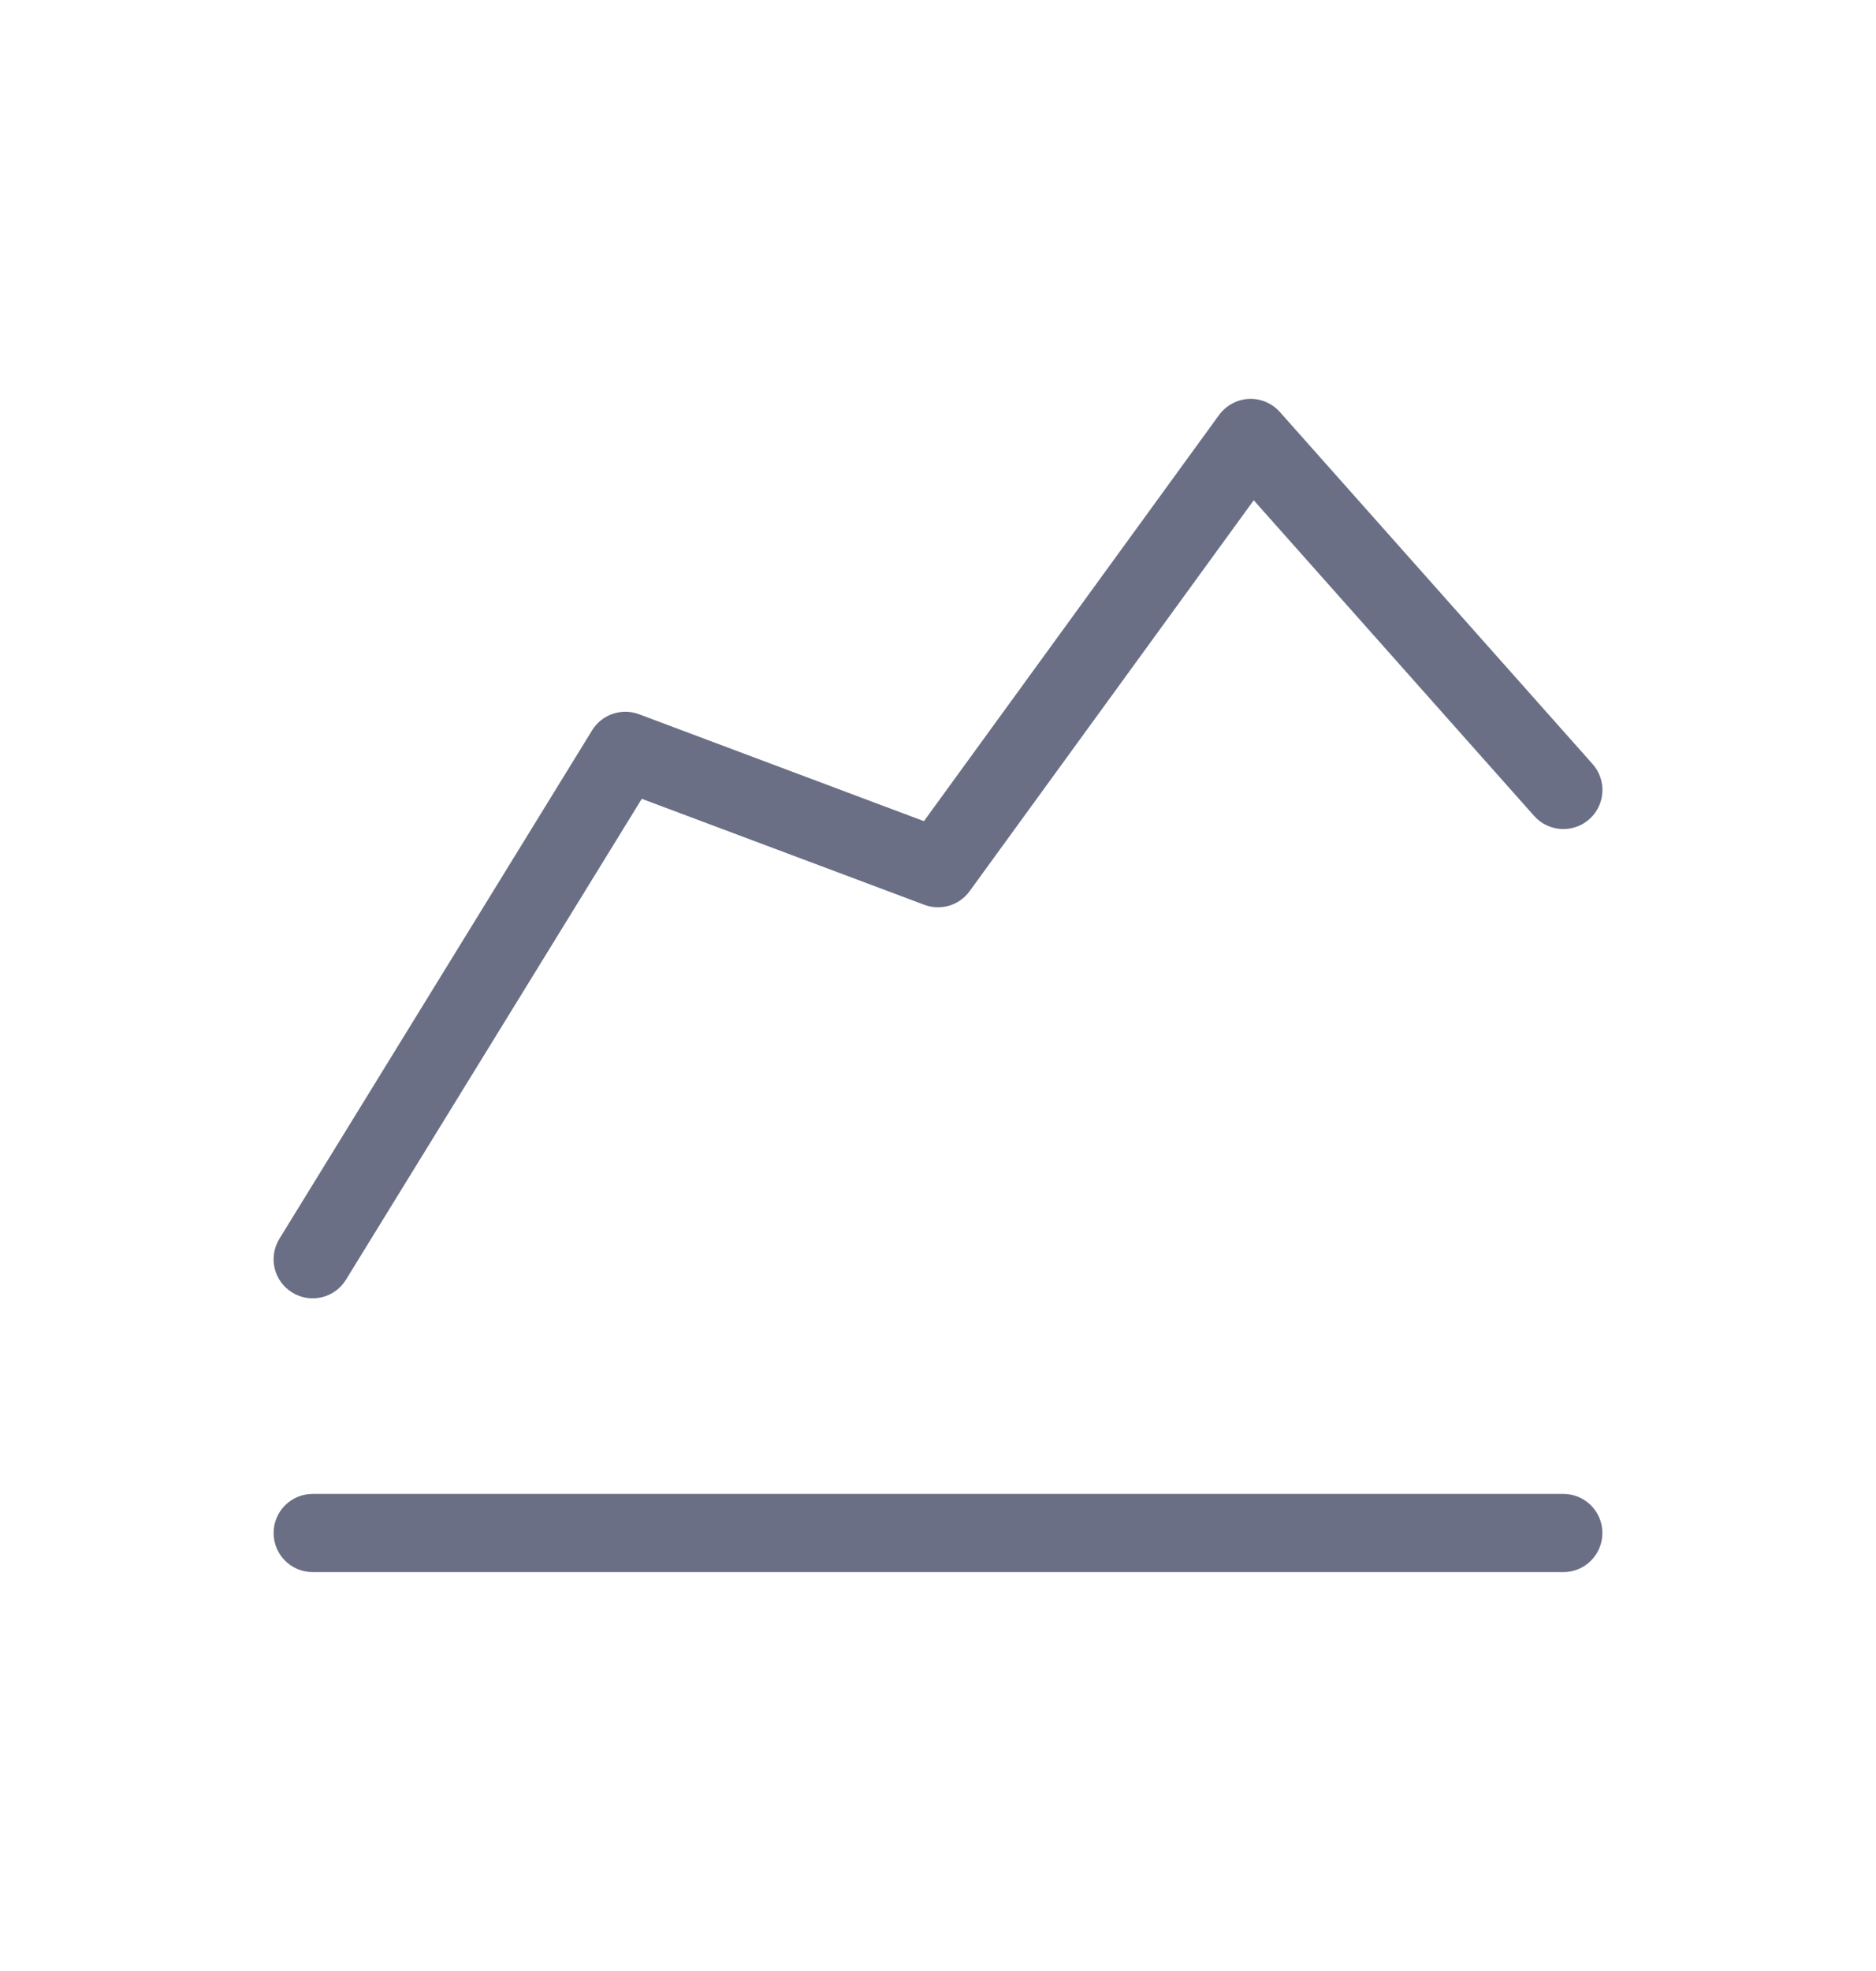 <svg width="20" height="21" viewBox="0 0 20 21" fill="none" xmlns="http://www.w3.org/2000/svg">
<path d="M13.645 4.39C13.561 4.296 13.439 4.244 13.313 4.25C13.187 4.257 13.071 4.32 12.996 4.422L9.85 8.749L6.813 7.61C6.626 7.54 6.416 7.612 6.312 7.782L2.979 13.198C2.858 13.394 2.919 13.651 3.115 13.771C3.311 13.892 3.568 13.831 3.688 13.635L6.842 8.511L9.854 9.64C10.029 9.706 10.227 9.647 10.337 9.495L13.366 5.33L16.355 8.693C16.508 8.865 16.771 8.881 16.944 8.728C17.116 8.575 17.131 8.312 16.978 8.14L13.645 4.39Z" fill="#6A6F85"/>
<path d="M3.333 15.917C3.103 15.917 2.917 16.103 2.917 16.333C2.917 16.564 3.103 16.75 3.333 16.75H16.667C16.897 16.75 17.083 16.564 17.083 16.333C17.083 16.103 16.897 15.917 16.667 15.917H3.333Z" fill="#6A6F85"/>
</svg>
